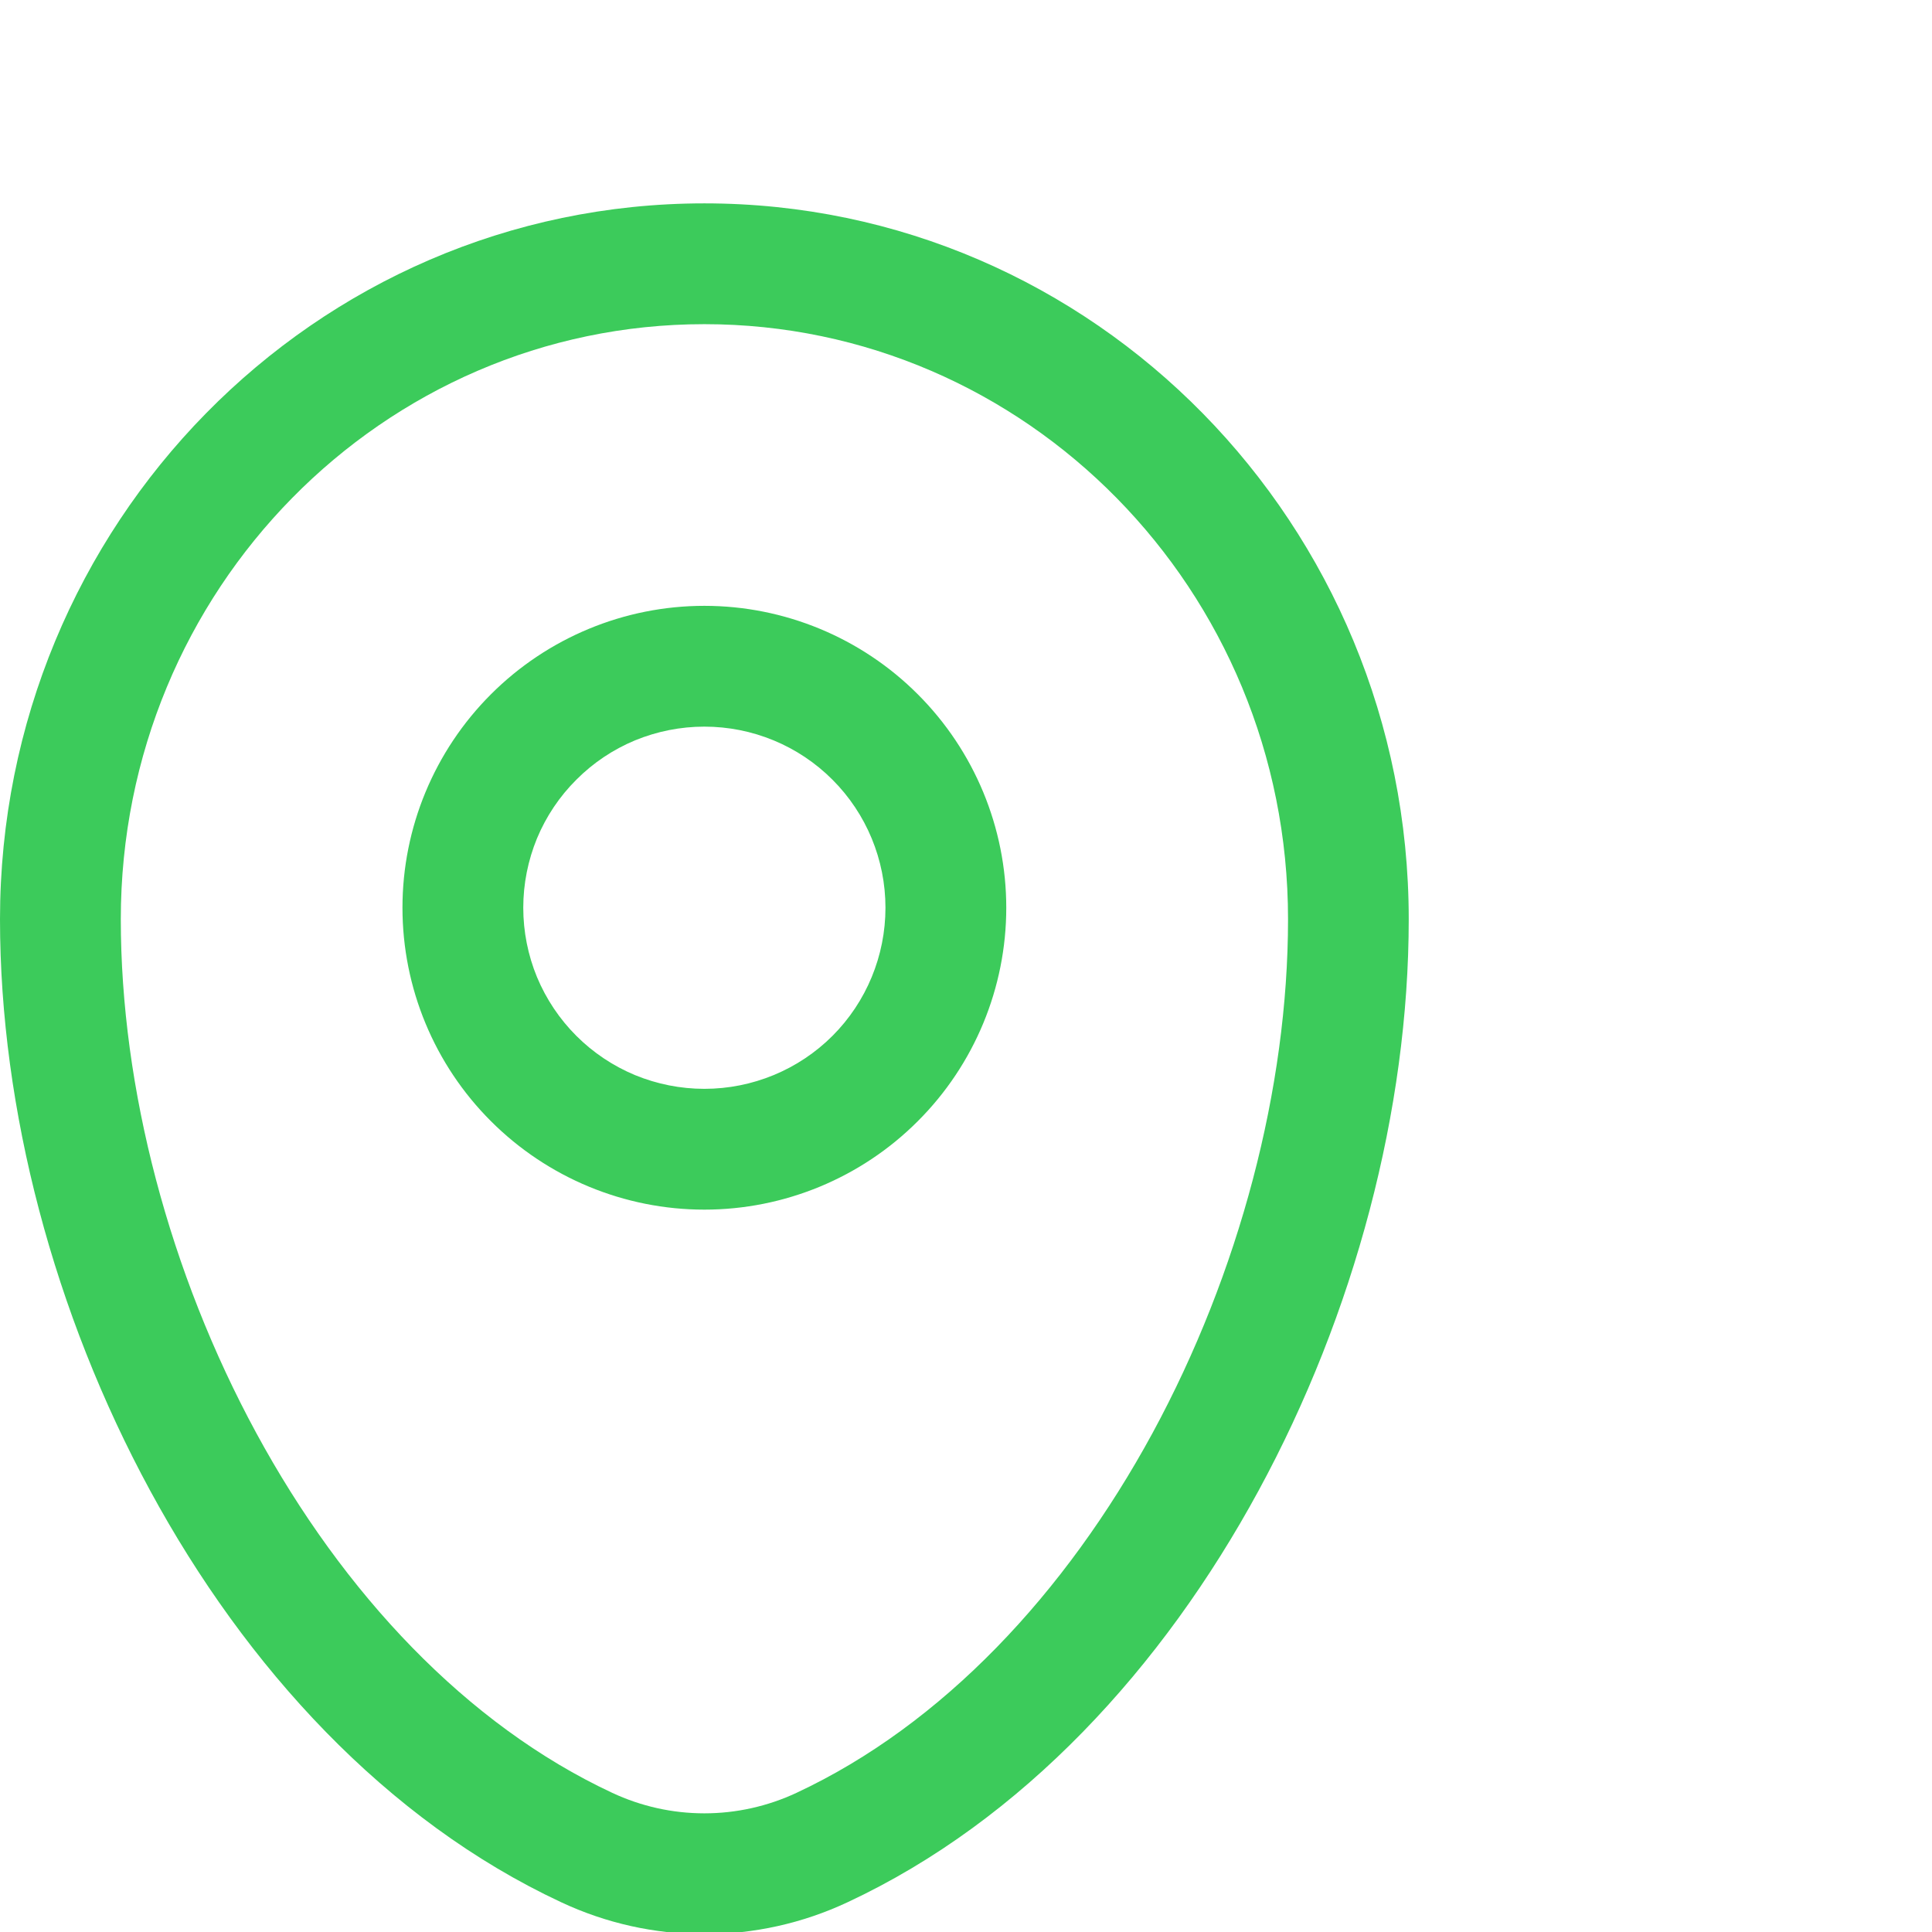<svg width="19" height="19" viewBox="0 0 19 19" fill="none" xmlns="http://www.w3.org/2000/svg">
<g id="solar:map-point-outline" clip-path="url(#clip0_34_883)">
<path id="Vector" fill-rule="evenodd" clip-rule="evenodd" d="M0 9.04C0 5.162 3.091 2 6.927 2C10.763 2 13.854 5.162 13.854 9.04C13.854 10.913 13.321 12.923 12.377 14.66C11.435 16.395 10.059 17.902 8.336 18.707C7.895 18.914 7.414 19.021 6.927 19.021C6.44 19.021 5.959 18.914 5.518 18.707C3.795 17.902 2.419 16.396 1.477 14.66C0.534 12.923 0 10.913 0 9.04ZM6.927 3.188C3.767 3.188 1.188 5.798 1.188 9.04C1.188 10.7 1.665 12.517 2.521 14.094C3.377 15.671 4.588 16.962 6.02 17.631C6.304 17.764 6.613 17.833 6.927 17.833C7.24 17.833 7.55 17.764 7.834 17.631C9.266 16.962 10.477 15.671 11.334 14.094C12.189 12.518 12.667 10.7 12.667 9.04C12.667 5.798 10.087 3.188 6.927 3.188ZM6.927 7.146C6.693 7.146 6.462 7.192 6.245 7.281C6.029 7.371 5.833 7.502 5.668 7.668C5.502 7.833 5.371 8.029 5.281 8.245C5.192 8.462 5.146 8.693 5.146 8.927C5.146 9.161 5.192 9.393 5.281 9.609C5.371 9.825 5.502 10.021 5.668 10.187C5.833 10.352 6.029 10.483 6.245 10.573C6.462 10.662 6.693 10.708 6.927 10.708C7.399 10.708 7.853 10.521 8.187 10.187C8.521 9.853 8.708 9.399 8.708 8.927C8.708 8.455 8.521 8.002 8.187 7.668C7.853 7.333 7.399 7.146 6.927 7.146ZM3.958 8.927C3.958 8.14 4.271 7.385 4.828 6.828C5.385 6.271 6.14 5.958 6.927 5.958C7.714 5.958 8.47 6.271 9.026 6.828C9.583 7.385 9.896 8.14 9.896 8.927C9.896 9.714 9.583 10.47 9.026 11.026C8.47 11.583 7.714 11.896 6.927 11.896C6.14 11.896 5.385 11.583 4.828 11.026C4.271 10.47 3.958 9.714 3.958 8.927Z" fill="#3CCB5B"/>
</g>
<defs>
<clipPath id="clip0_34_883">
<rect width="19" height="19" fill="white"/>
</clipPath>
</defs>
</svg>
